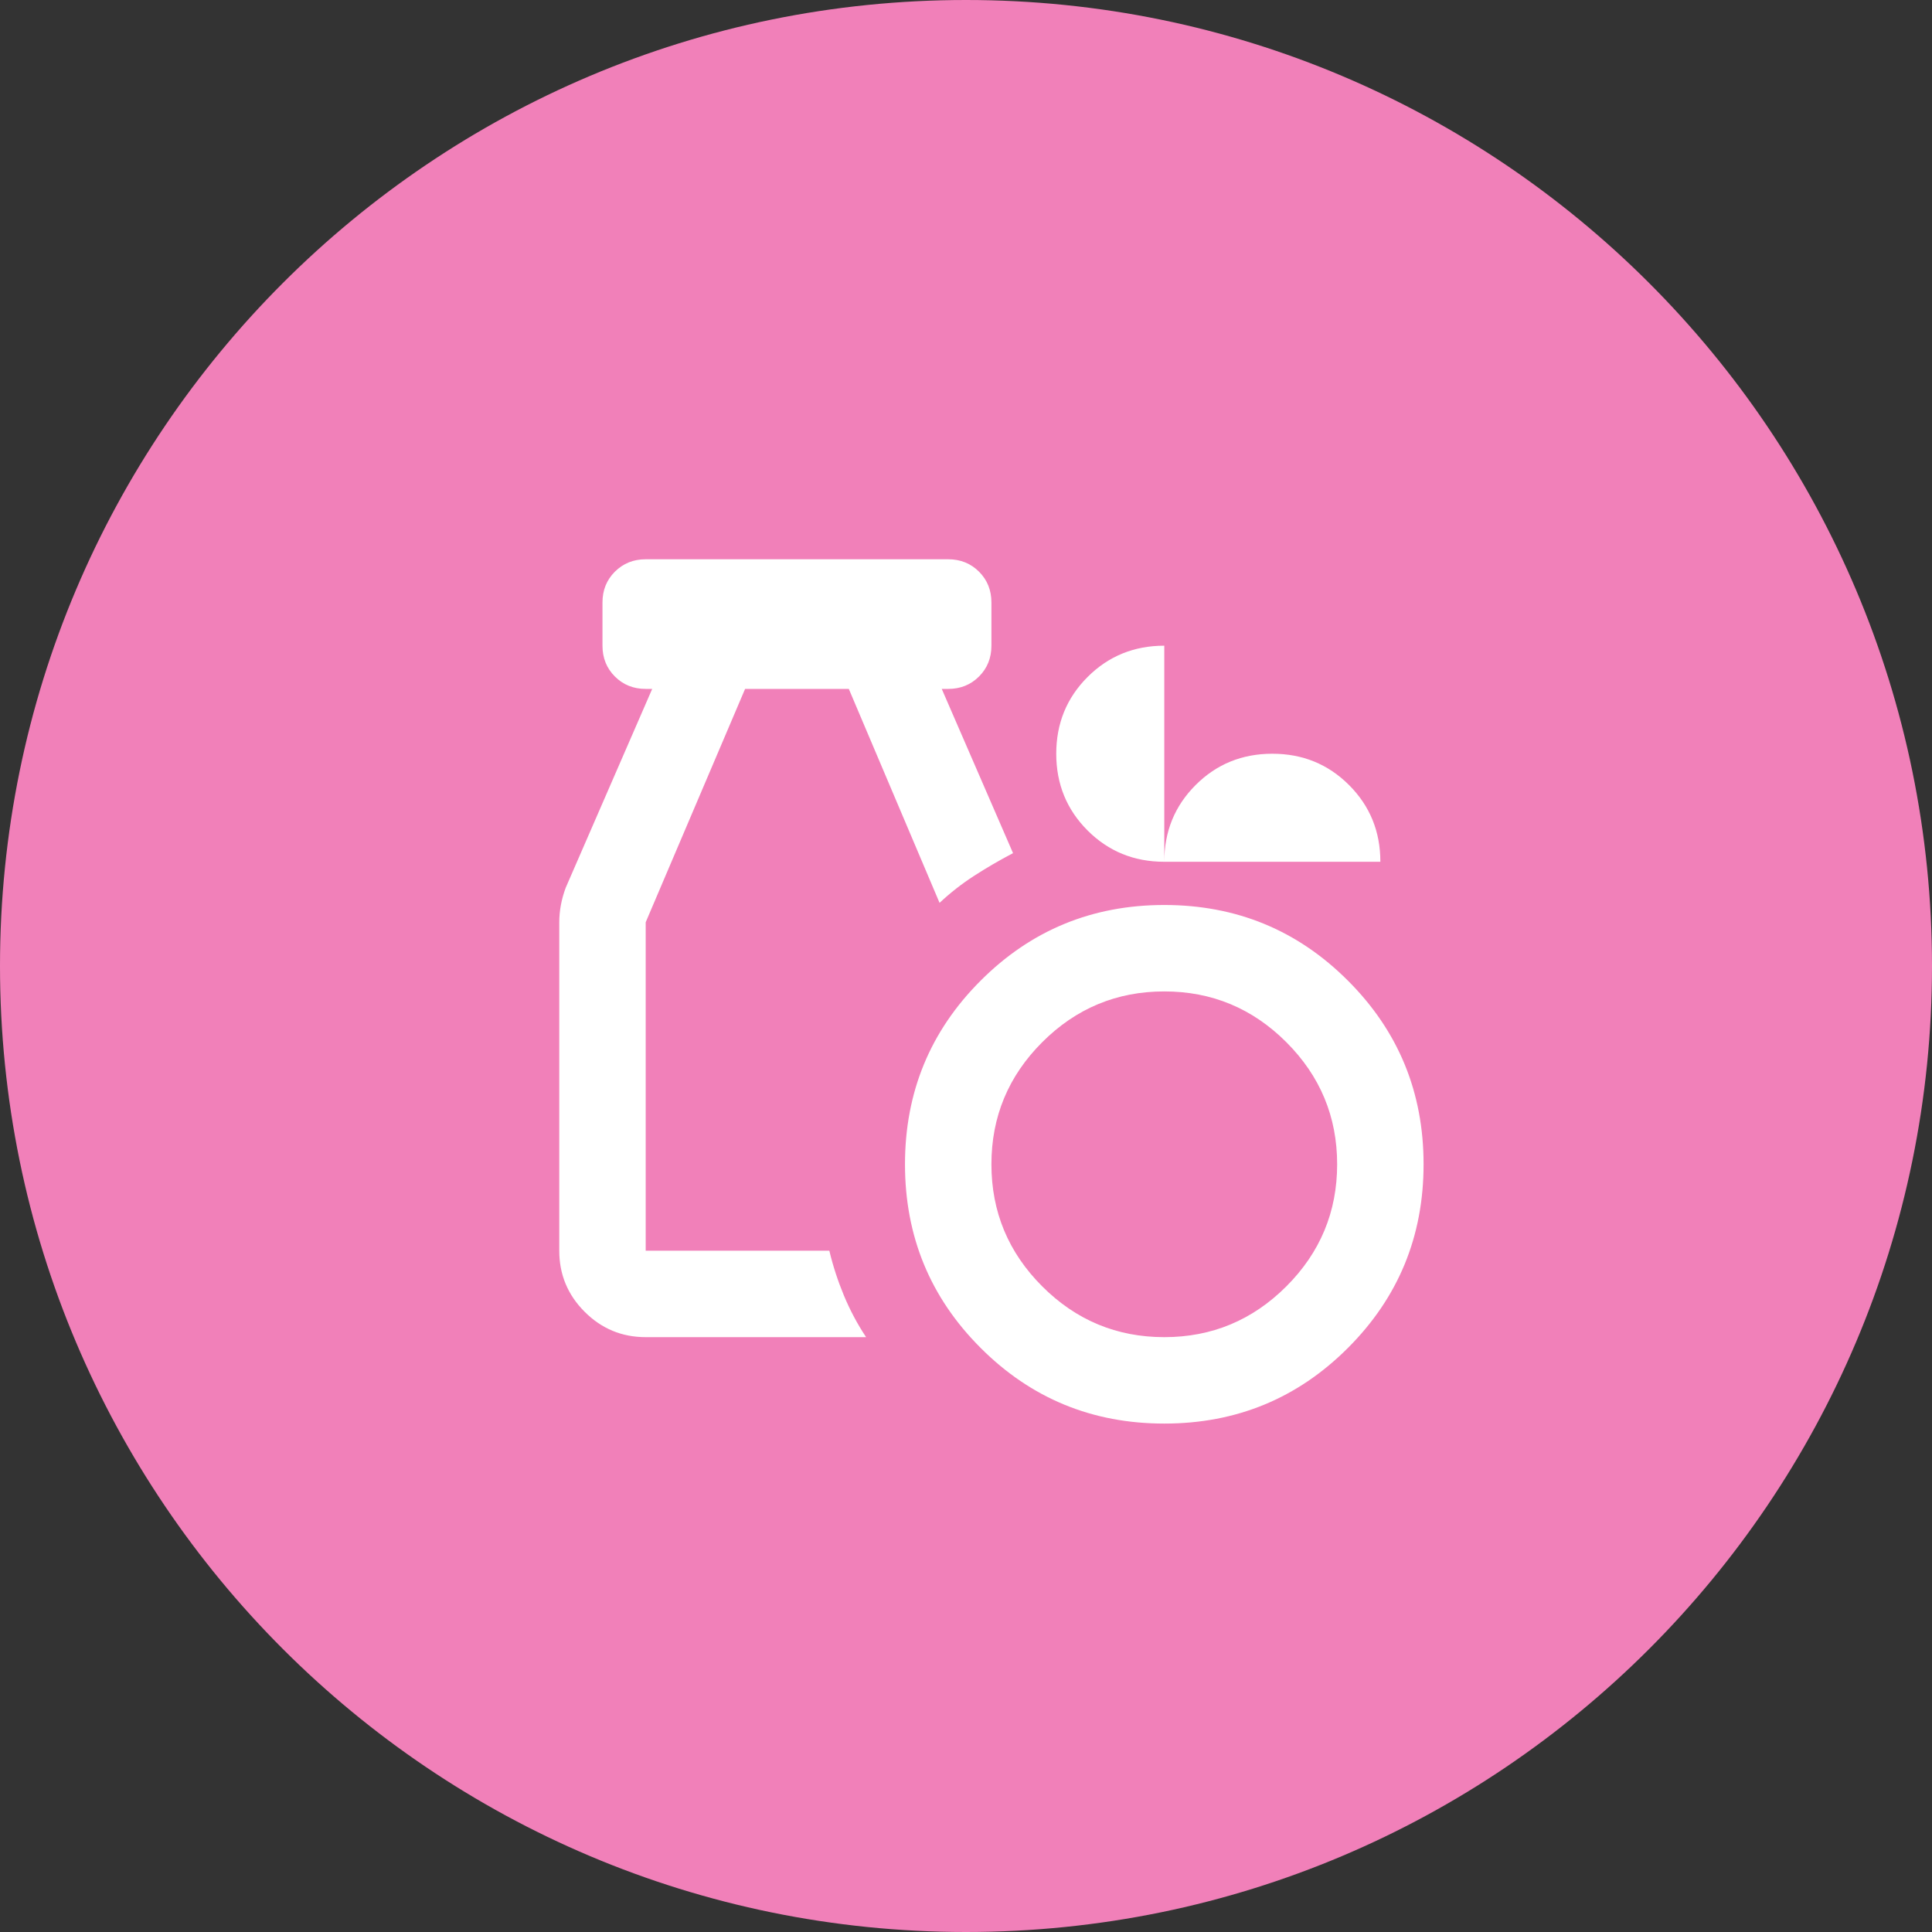 <svg width="38" height="38" viewBox="0 0 38 38" fill="none" xmlns="http://www.w3.org/2000/svg">
<rect x="0" y="0" width="38" height="38" fill="#333333" stroke="none"/>
<g clip-path="url(#clip0_1_67)">
<path d="M19 38C29.493 38 38 29.493 38 19C38 8.507 29.493 0 19 0C8.507 0 0 8.507 0 19C0 29.493 8.507 38 19 38Z" fill="#F180B9"/>
<path d="M22.9 28C21.483 28 20.279 27.504 19.288 26.512C18.296 25.521 17.8 24.317 17.8 22.9C17.8 21.483 18.296 20.279 19.288 19.288C20.279 18.296 21.483 17.8 22.9 17.8C24.317 17.8 25.521 18.296 26.512 19.288C27.504 20.279 28 21.483 28 22.9C28 24.317 27.504 25.521 26.512 26.512C25.521 27.504 24.317 28 22.9 28ZM22.9 26.3C23.835 26.3 24.635 25.967 25.301 25.301C25.967 24.635 26.3 23.835 26.3 22.9C26.3 21.965 25.967 21.165 25.301 20.499C24.635 19.833 23.835 19.5 22.9 19.5C21.965 19.5 21.165 19.833 20.499 20.499C19.833 21.165 19.5 21.965 19.5 22.9C19.5 23.835 19.833 24.635 20.499 25.301C21.165 25.967 21.965 26.3 22.9 26.3ZM12.7 26.3C12.232 26.3 11.832 26.134 11.499 25.801C11.166 25.468 11 25.067 11 24.6V18.14C11 18.027 11.011 17.913 11.032 17.8C11.053 17.687 11.085 17.573 11.127 17.46L12.828 13.55H12.7C12.459 13.55 12.257 13.469 12.094 13.306C11.931 13.143 11.85 12.941 11.85 12.7V11.85C11.85 11.609 11.931 11.407 12.094 11.244C12.257 11.082 12.459 11 12.7 11H18.65C18.891 11 19.093 11.082 19.256 11.244C19.419 11.407 19.5 11.609 19.5 11.85V12.7C19.5 12.941 19.419 13.143 19.256 13.306C19.093 13.469 18.891 13.55 18.65 13.55H18.523L19.925 16.78C19.656 16.922 19.401 17.07 19.16 17.226C18.919 17.382 18.692 17.559 18.48 17.758L16.695 13.55H14.655L12.7 18.14V24.6H16.312C16.383 24.898 16.479 25.192 16.599 25.482C16.72 25.772 16.865 26.045 17.035 26.3H12.7ZM22.9 16.95C22.305 16.95 21.802 16.745 21.391 16.334C20.98 15.923 20.775 15.42 20.775 14.825C20.775 14.23 20.98 13.727 21.391 13.316C21.802 12.905 22.305 12.7 22.9 12.7V16.95C22.9 16.355 23.105 15.852 23.516 15.441C23.927 15.03 24.43 14.825 25.025 14.825C25.62 14.825 26.123 15.03 26.534 15.441C26.945 15.852 27.15 16.355 27.15 16.95H22.9Z" fill="white"/>
</g>
<defs>
<clipPath id="clip0_1_67">
<rect width="38" height="38" fill="white"/>
</clipPath>
</defs>
</svg>
